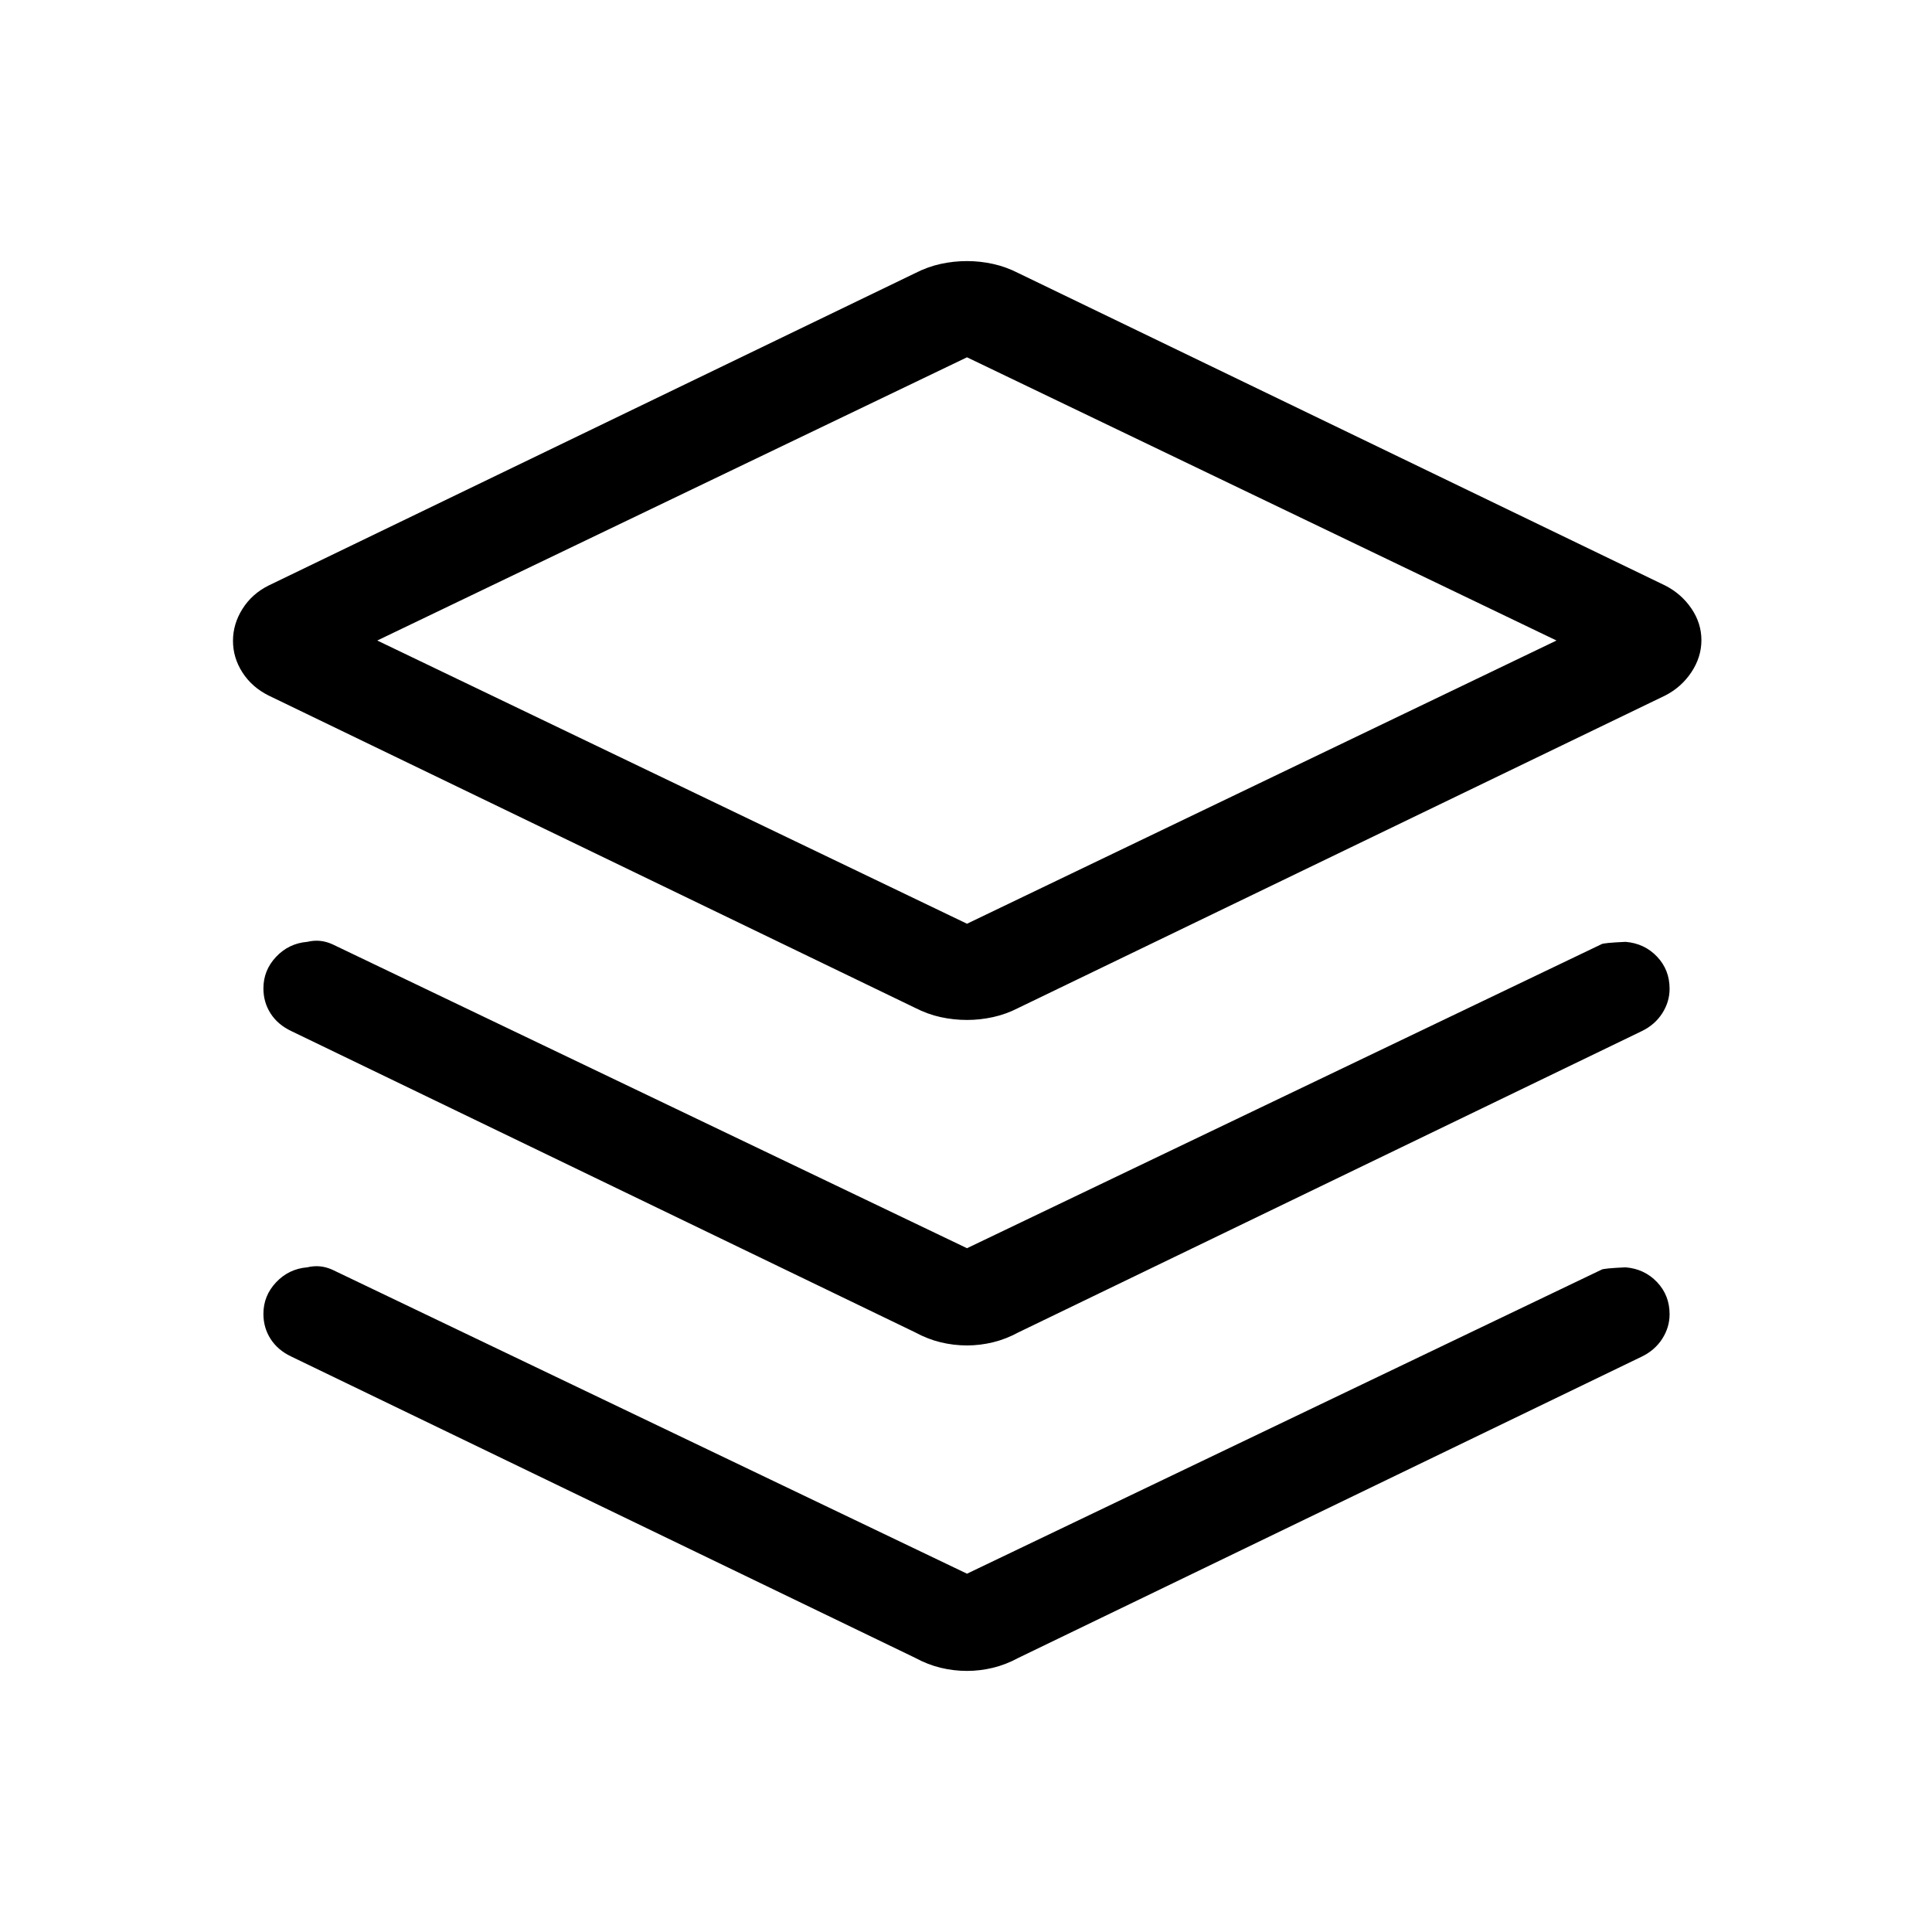 <svg xmlns="http://www.w3.org/2000/svg" height="20" viewBox="0 -960 960 960" width="20"><path d="M480.5-453.19q-6.65 0-13.09-1.41-6.45-1.4-12.76-4.63L133.42-614.42q-8.23-4.12-12.94-11.42-4.71-7.31-4.71-15.72 0-8.4 4.71-15.88t12.94-11.6l321.23-155.19q6.31-3.23 12.76-4.63 6.44-1.41 13.09-1.41 6.46 0 12.9 1.41 6.44 1.4 12.75 4.63l321.31 155.19q8.04 4.12 13 11.42 4.96 7.31 4.96 15.71 0 8.41-4.96 15.89t-13 11.6L506.15-459.23q-6.31 3.23-12.75 4.63-6.44 1.41-12.9 1.41Zm0-47.81 292.92-140.73L480.5-782.46 187.46-641.73 480.5-501Zm.38-140.73Zm-.38 301.96 315.23-151.04q.89-.69 12.01-1.19 9.39.77 15.63 7.34 6.24 6.56 6.24 15.95 0 6.52-3.65 12.21-3.65 5.69-10.15 8.85L506.15-298q-6.31 3.42-12.75 4.98-6.44 1.56-12.9 1.56-6.65 0-13.09-1.56-6.45-1.56-12.76-4.98L144.77-447.65q-6.69-3.16-10.29-8.73-3.59-5.57-3.59-12.5 0-9 6.29-15.67 6.29-6.68 15.47-7.45 3.25-.77 6.31-.49 3.06.28 6.19 1.68L480.5-339.77Zm0 161.73 315.23-151.04q.89-.69 12.01-1.19 9.39.77 15.63 7.34 6.24 6.56 6.24 15.95 0 6.52-3.65 12.21-3.65 5.69-10.15 8.85L506.15-136.27q-6.31 3.42-12.75 4.98-6.44 1.56-12.9 1.56-6.65 0-13.09-1.56-6.45-1.56-12.76-4.98L144.77-285.92q-6.69-3.16-10.29-8.73-3.59-5.57-3.59-12.5 0-9 6.29-15.67 6.29-6.68 15.47-7.45 3.25-.77 6.31-.49 3.06.28 6.19 1.68L480.5-178.04Z"/></svg>